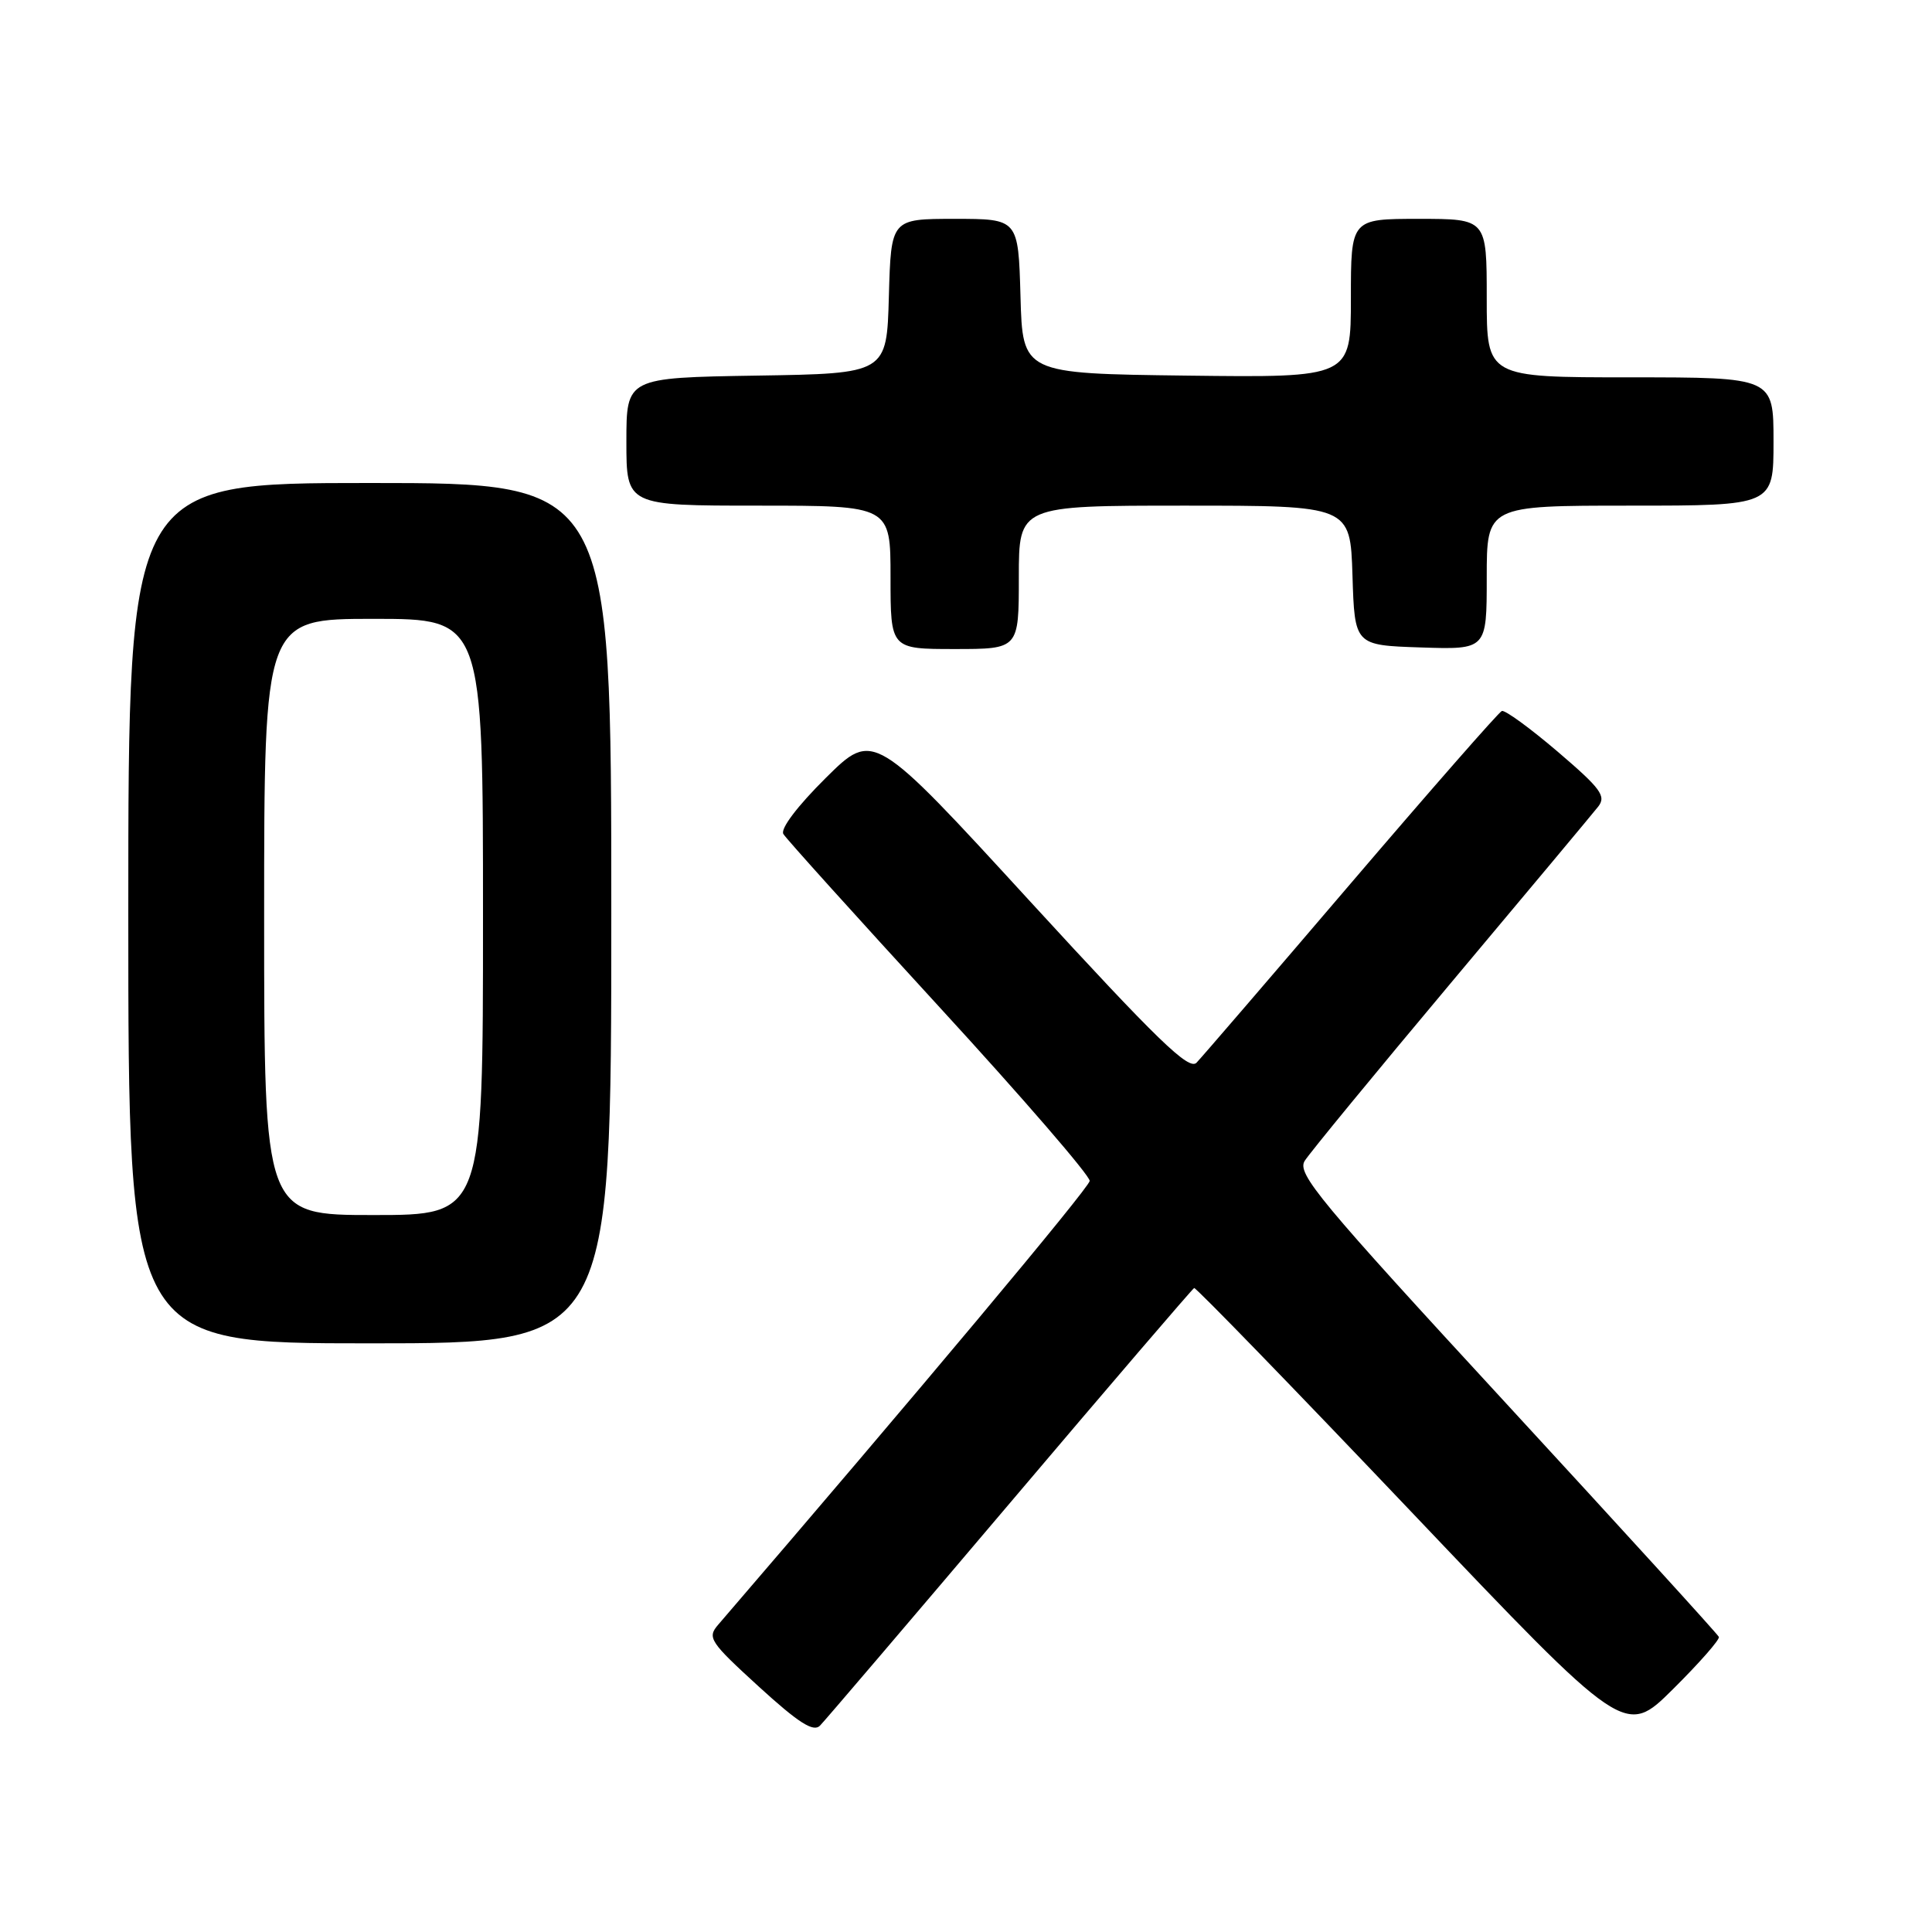 <?xml version="1.0" encoding="UTF-8" standalone="no"?>
<!DOCTYPE svg PUBLIC "-//W3C//DTD SVG 1.1//EN" "http://www.w3.org/Graphics/SVG/1.1/DTD/svg11.dtd" >
<svg xmlns="http://www.w3.org/2000/svg" xmlns:xlink="http://www.w3.org/1999/xlink" version="1.1" viewBox="0 0 256 256">
 <g >
 <path fill="currentColor"
d=" M 133.81 199.17 C 147.01 183.59 158.01 170.77 158.23 170.67 C 158.46 170.58 171.40 183.91 186.99 200.31 C 215.33 230.12 215.33 230.12 221.67 223.83 C 225.16 220.37 227.90 217.25 227.76 216.90 C 227.62 216.55 214.94 202.64 199.60 185.99 C 174.74 159.02 171.82 155.51 172.88 153.82 C 173.53 152.78 182.26 142.16 192.28 130.21 C 202.30 118.27 211.07 107.77 211.77 106.88 C 212.86 105.48 212.11 104.48 206.39 99.59 C 202.73 96.47 199.41 94.05 199.00 94.21 C 198.59 94.37 189.61 104.62 179.03 117.00 C 168.46 129.38 159.24 140.09 158.55 140.81 C 157.54 141.88 153.42 137.89 136.52 119.47 C 115.75 96.81 115.75 96.81 109.42 103.08 C 105.67 106.80 103.38 109.82 103.80 110.51 C 104.18 111.15 113.50 121.48 124.50 133.47 C 135.50 145.45 144.45 155.81 144.39 156.48 C 144.30 157.42 121.11 185.12 95.14 215.31 C 93.69 217.00 94.06 217.56 100.54 223.48 C 105.81 228.29 107.78 229.55 108.65 228.66 C 109.28 228.02 120.60 214.75 133.81 199.17 Z  M 81.00 121.00 C 81.00 64.00 81.00 64.00 49.00 64.00 C 17.00 64.00 17.00 64.00 17.00 121.00 C 17.00 178.00 17.00 178.00 49.00 178.00 C 81.00 178.00 81.00 178.00 81.00 121.00 Z  M 135.00 76.50 C 135.00 67.00 135.00 67.00 156.96 67.00 C 178.92 67.00 178.92 67.00 179.21 76.25 C 179.50 85.50 179.50 85.50 188.25 85.79 C 197.00 86.08 197.00 86.08 197.00 76.54 C 197.00 67.00 197.00 67.00 216.00 67.00 C 235.00 67.00 235.00 67.00 235.00 58.50 C 235.00 50.00 235.00 50.00 216.00 50.00 C 197.00 50.00 197.00 50.00 197.00 39.50 C 197.00 29.00 197.00 29.00 188.00 29.00 C 179.00 29.00 179.00 29.00 179.00 39.52 C 179.00 50.04 179.00 50.04 157.25 49.77 C 135.50 49.50 135.50 49.50 135.22 39.25 C 134.93 29.00 134.93 29.00 126.50 29.00 C 118.07 29.00 118.07 29.00 117.78 39.25 C 117.50 49.50 117.50 49.50 100.25 49.77 C 83.00 50.05 83.00 50.05 83.00 58.52 C 83.00 67.00 83.00 67.00 100.50 67.00 C 118.00 67.00 118.00 67.00 118.00 76.50 C 118.00 86.00 118.00 86.00 126.50 86.00 C 135.00 86.00 135.00 86.00 135.00 76.50 Z  M 35.00 121.50 C 35.00 82.00 35.00 82.00 49.50 82.00 C 64.00 82.00 64.00 82.00 64.00 121.50 C 64.00 161.00 64.00 161.00 49.50 161.00 C 35.00 161.00 35.00 161.00 35.00 121.50 Z "/>
</g>
</svg>